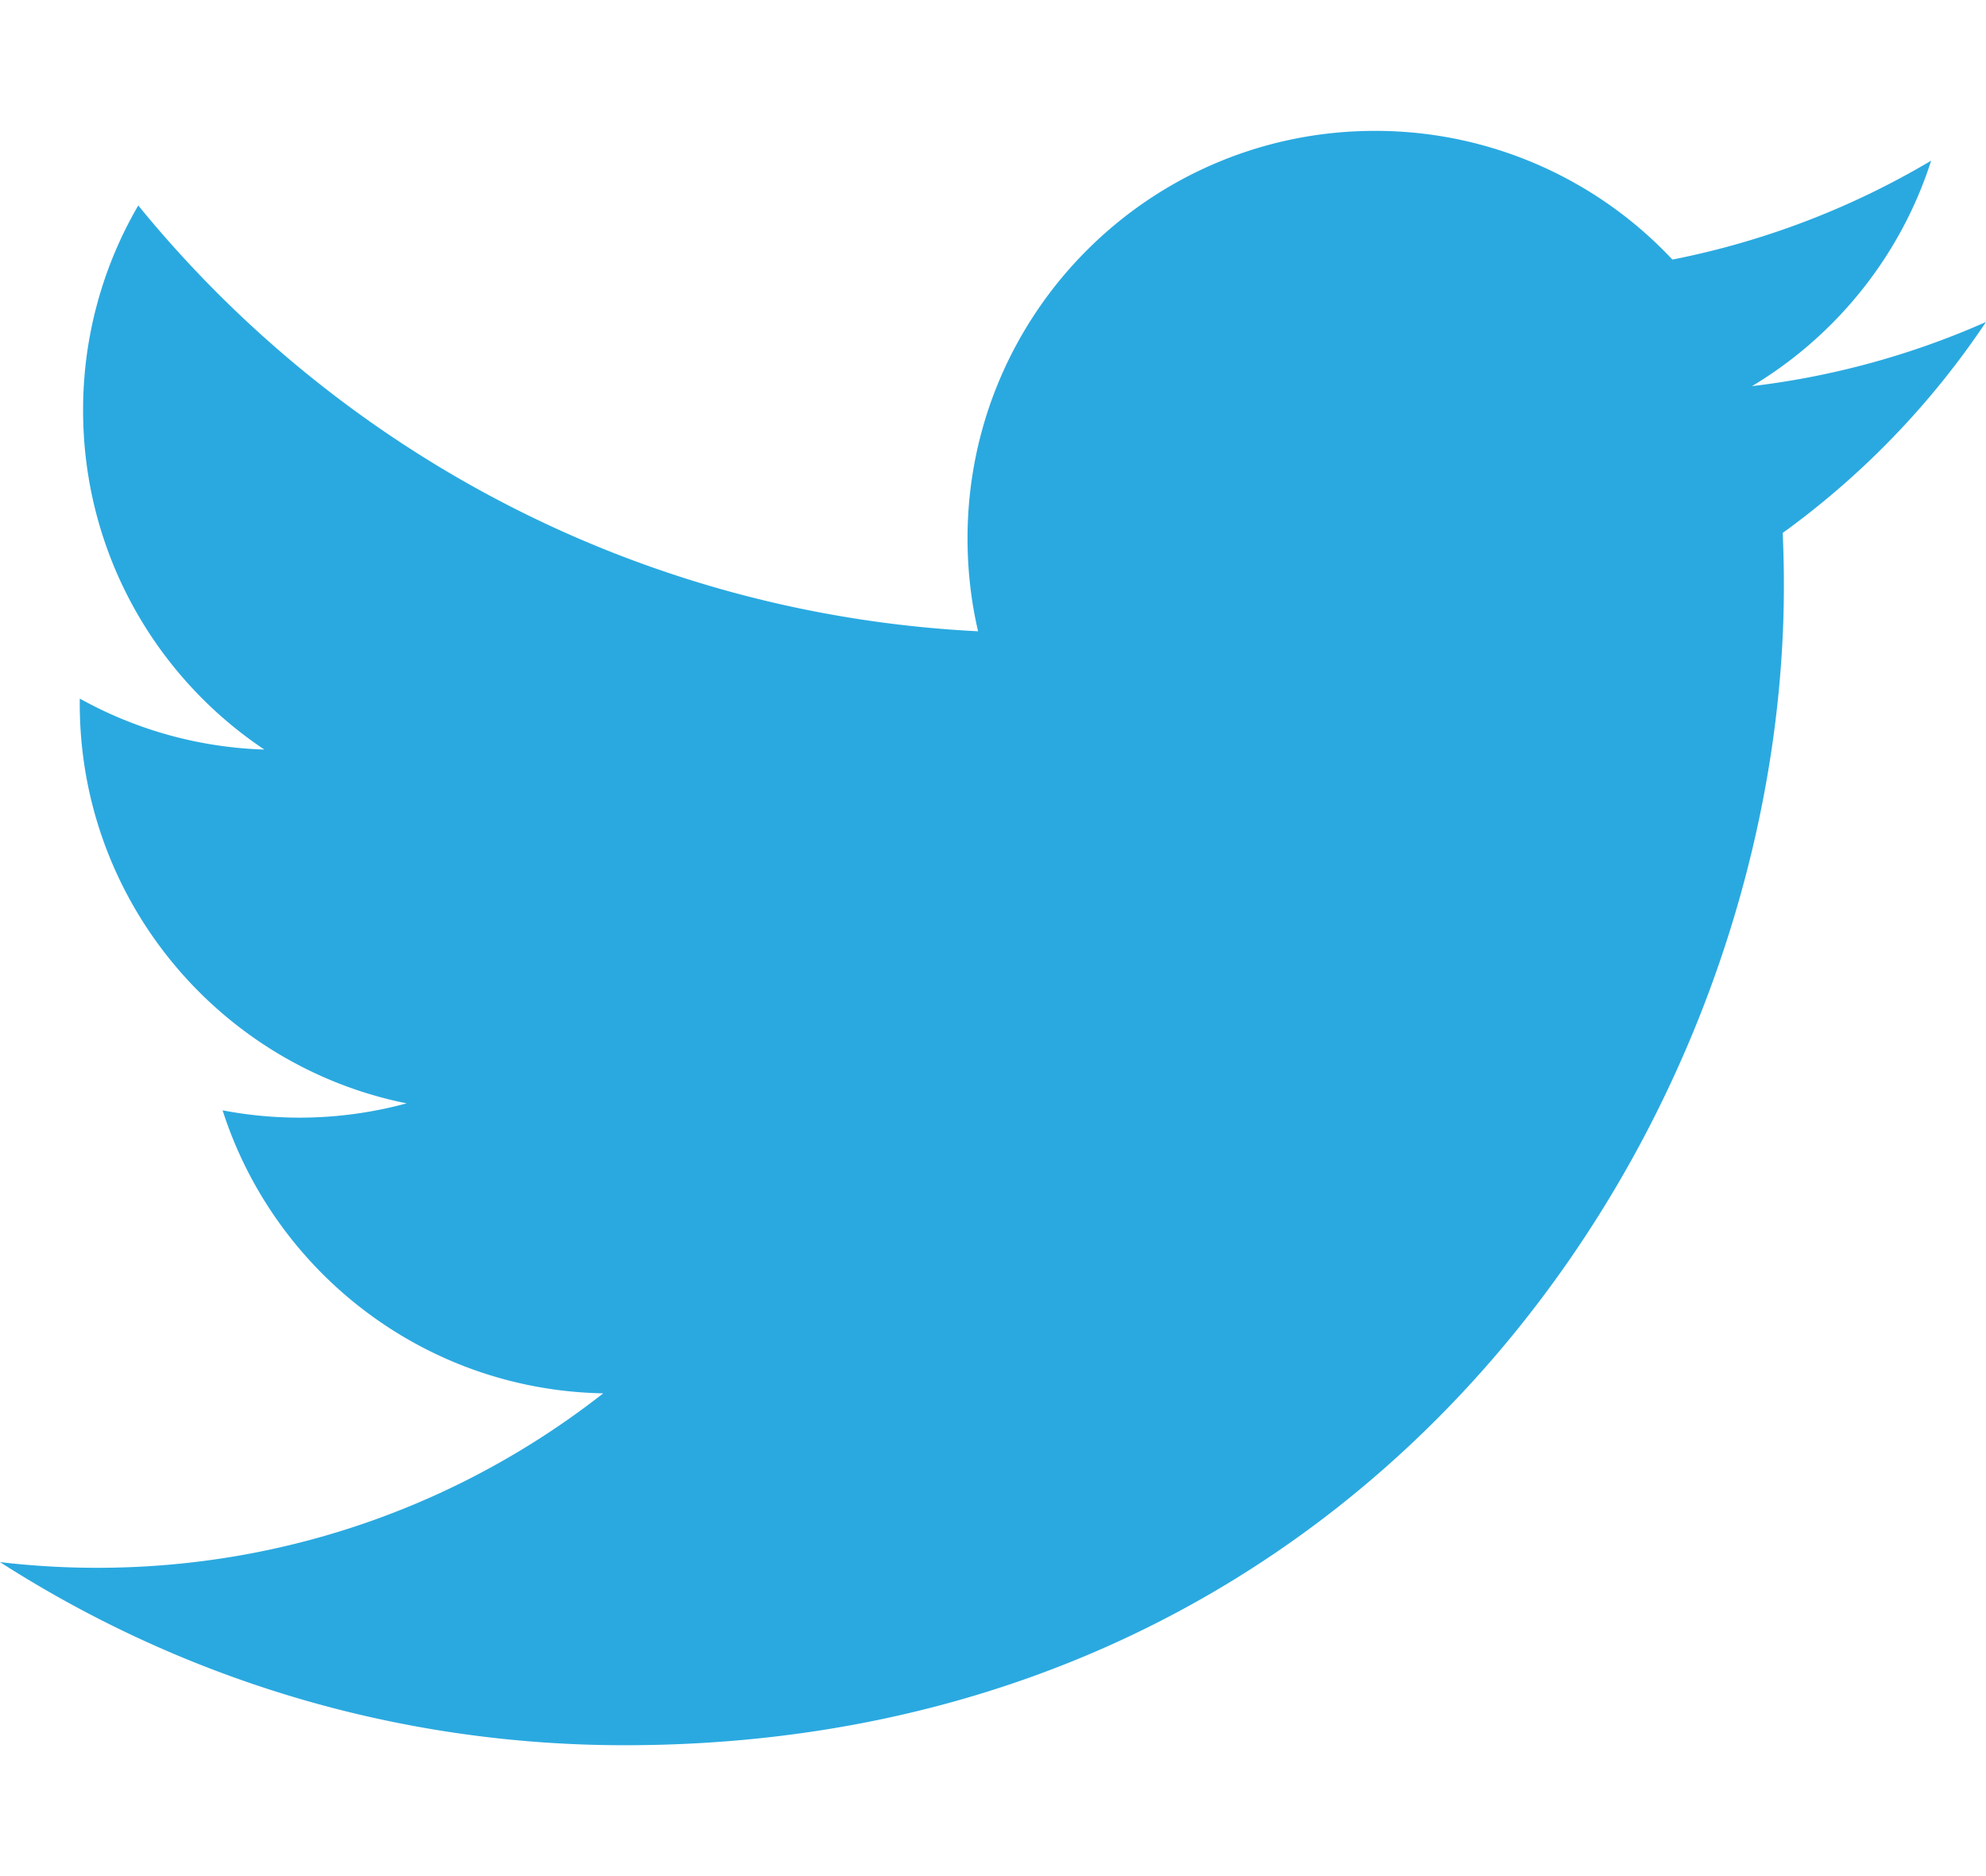 <svg xmlns="http://www.w3.org/2000/svg" width="36" height="34" viewBox="0 0 171.505 139.378"><path d="M171.505 16.499a70.337 70.337 0 01-20.208 5.54c7.264-4.354 12.844-11.25 15.47-19.466a70.437 70.437 0 01-22.344 8.538A35.136 35.136 0 00118.74 0C99.308 0 83.553 15.754 83.553 35.185c0 2.758.311 5.444.912 8.019C55.22 41.737 29.295 27.728 11.94 6.44a35.019 35.019 0 00-4.764 17.69c0 12.207 6.211 22.977 15.653 29.286a35.047 35.047 0 01-15.937-4.4c-.004.146-.004.294-.004.442 0 17.048 12.129 31.268 28.225 34.503a35.224 35.224 0 01-15.89.602c4.478 13.979 17.472 24.152 32.87 24.435-12.042 9.438-27.214 15.063-43.7 15.063-2.84 0-5.64-.167-8.393-.492 15.572 9.984 34.067 15.81 53.938 15.81 64.72 0 100.113-53.616 100.113-100.114 0-1.526-.035-3.043-.102-4.553a71.483 71.483 0 0017.556-18.213z" fill="#2aa9e0"/></svg>
